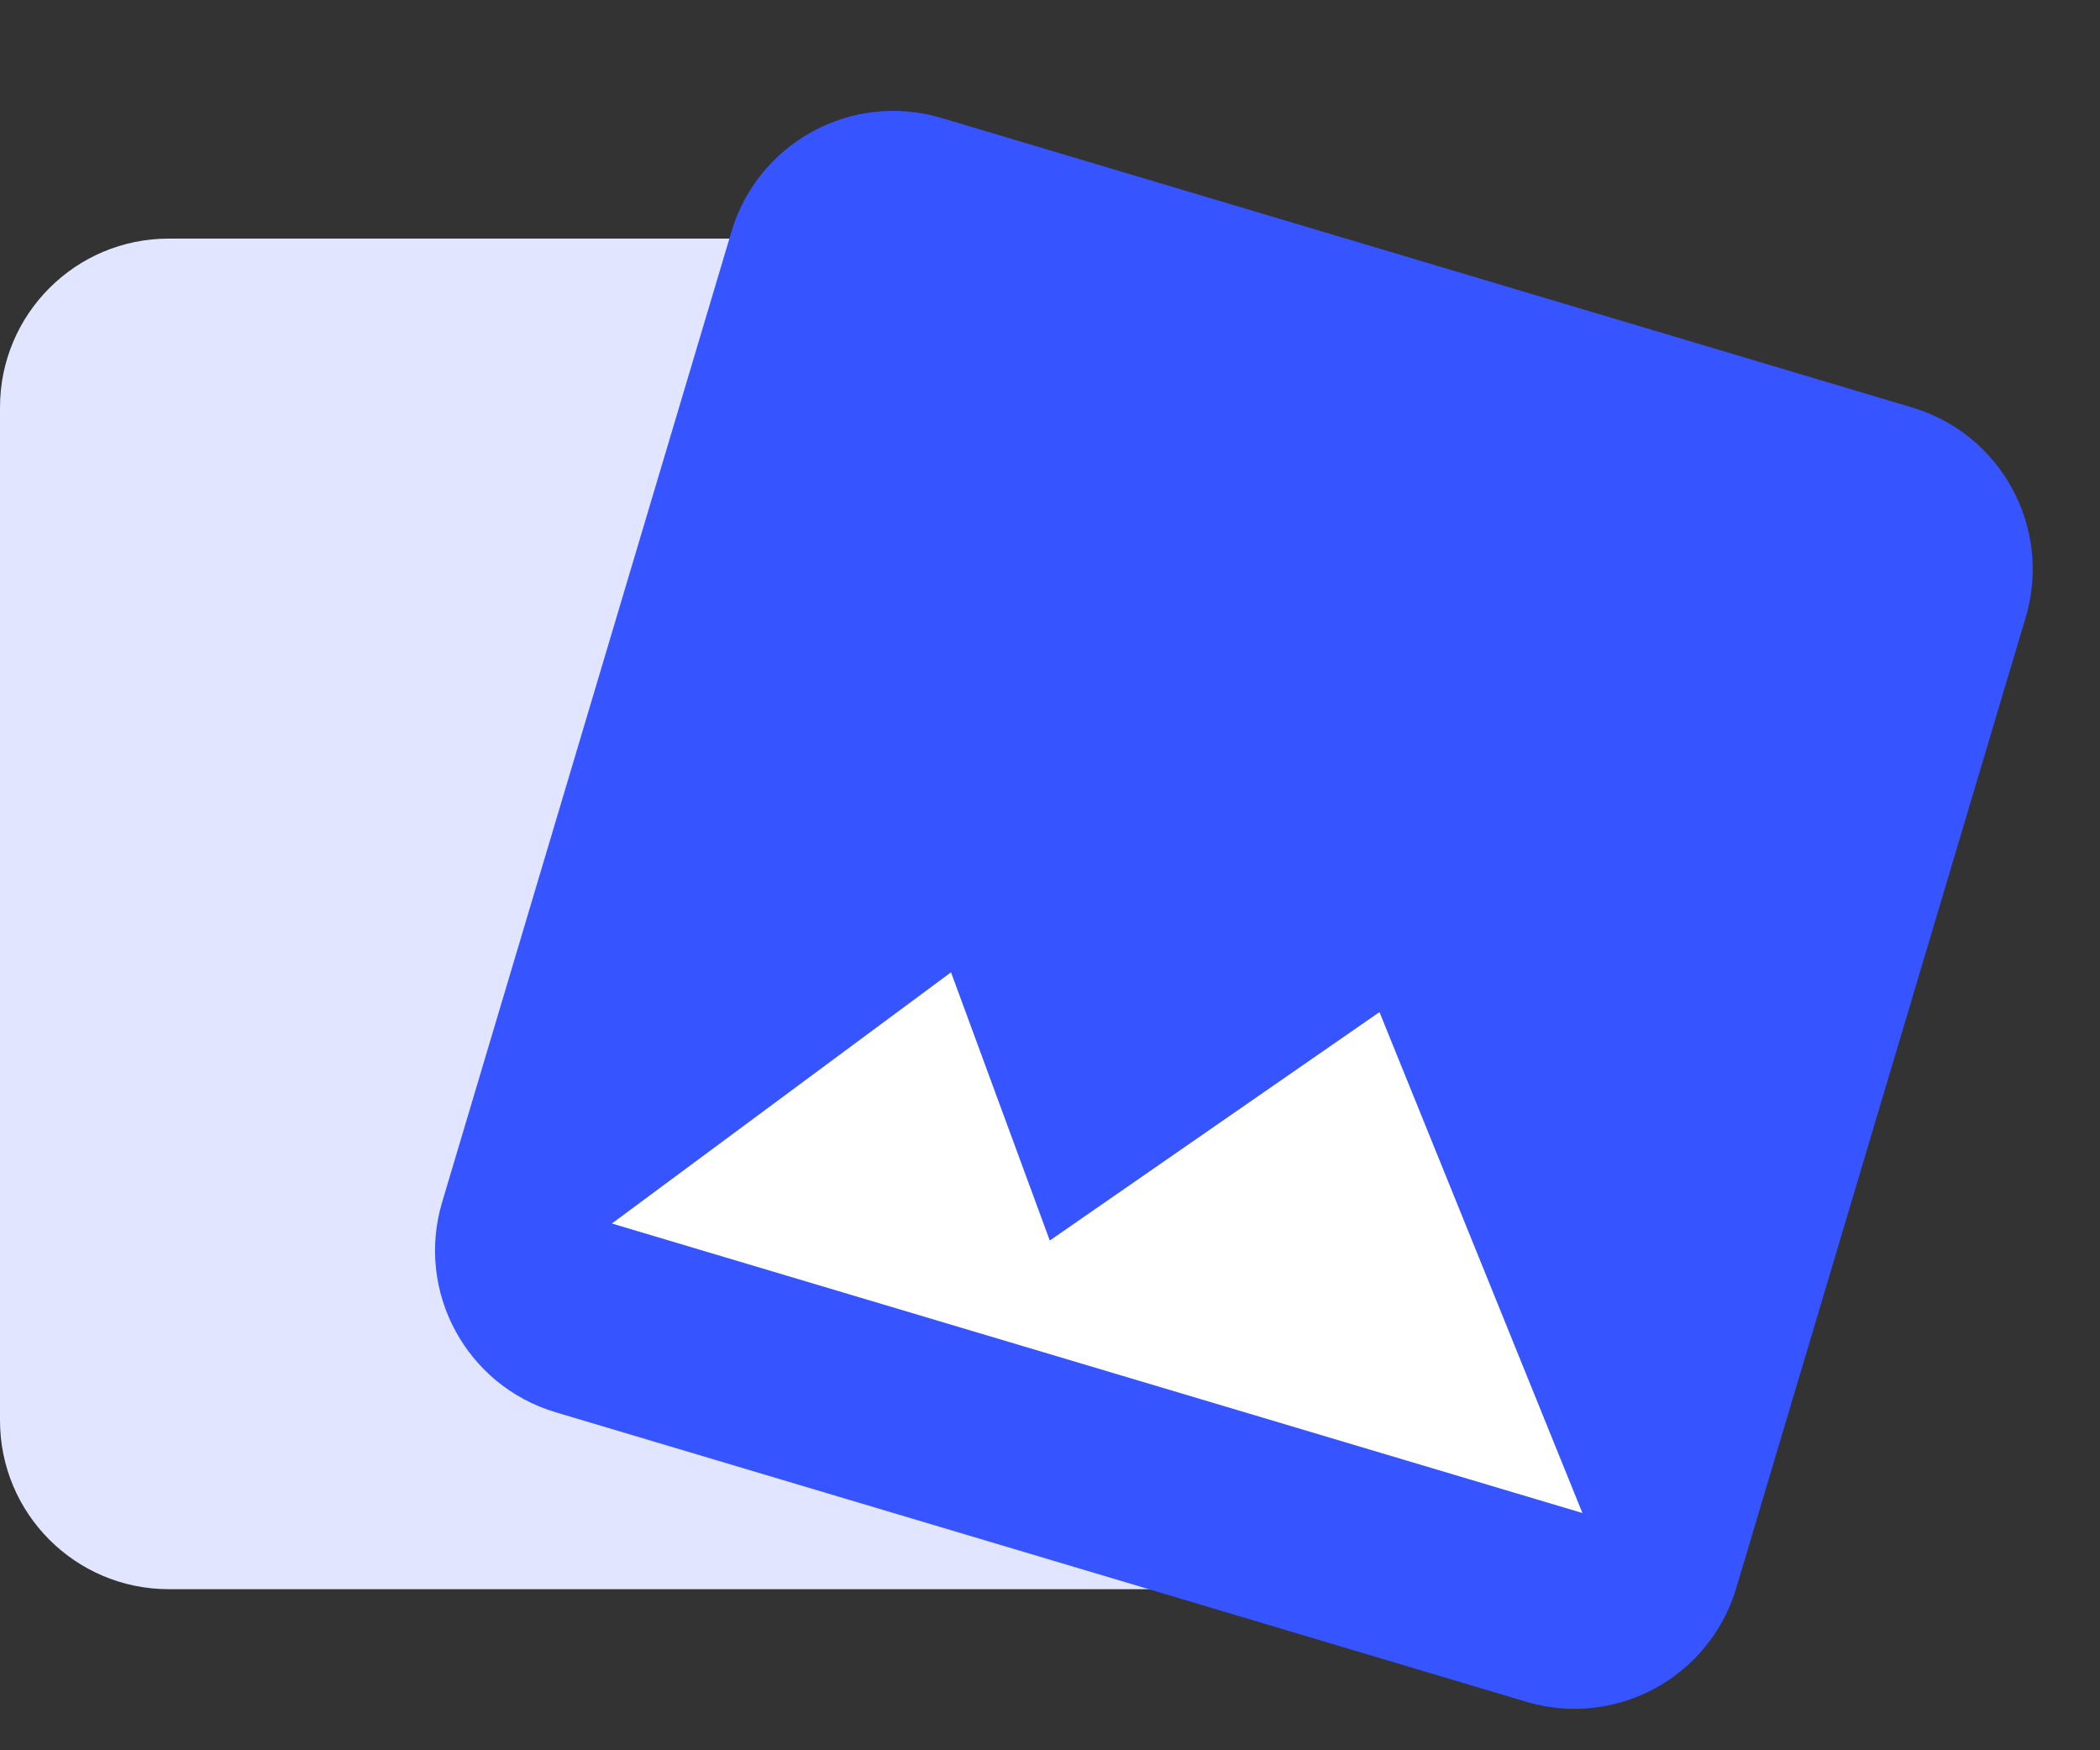<svg fill="none" height="25" viewBox="0 0 30 25" width="30" xmlns="http://www.w3.org/2000/svg">
<rect x="0" y="0" width="30" height="25" fill="#333333" stroke="none"/>
<path d="M16.88 3.408H2.411C1.079 3.408 0 4.487 0 5.819V20.288C0 21.62 1.079 22.699 2.411 22.699H16.88C18.212 22.699 19.291 21.62 19.291 20.288V5.819C19.291 4.487 18.212 3.408 16.88 3.408Z" fill="#E1E5FF"/>
<path d="M27.316 5.82L13.45 1.685C12.174 1.304 10.831 2.03 10.45 3.307L6.316 17.172C5.935 18.449 6.661 19.791 7.938 20.172L21.803 24.307C23.079 24.688 24.422 23.962 24.803 22.685L28.938 8.82C29.318 7.543 28.593 6.201 27.316 5.82Z" fill="#3654FF"/>
<path d="M13.586 13.888L8.741 17.476L22.606 21.611L19.707 14.456L14.997 17.719L13.586 13.888Z" fill="white"/>
</svg>
